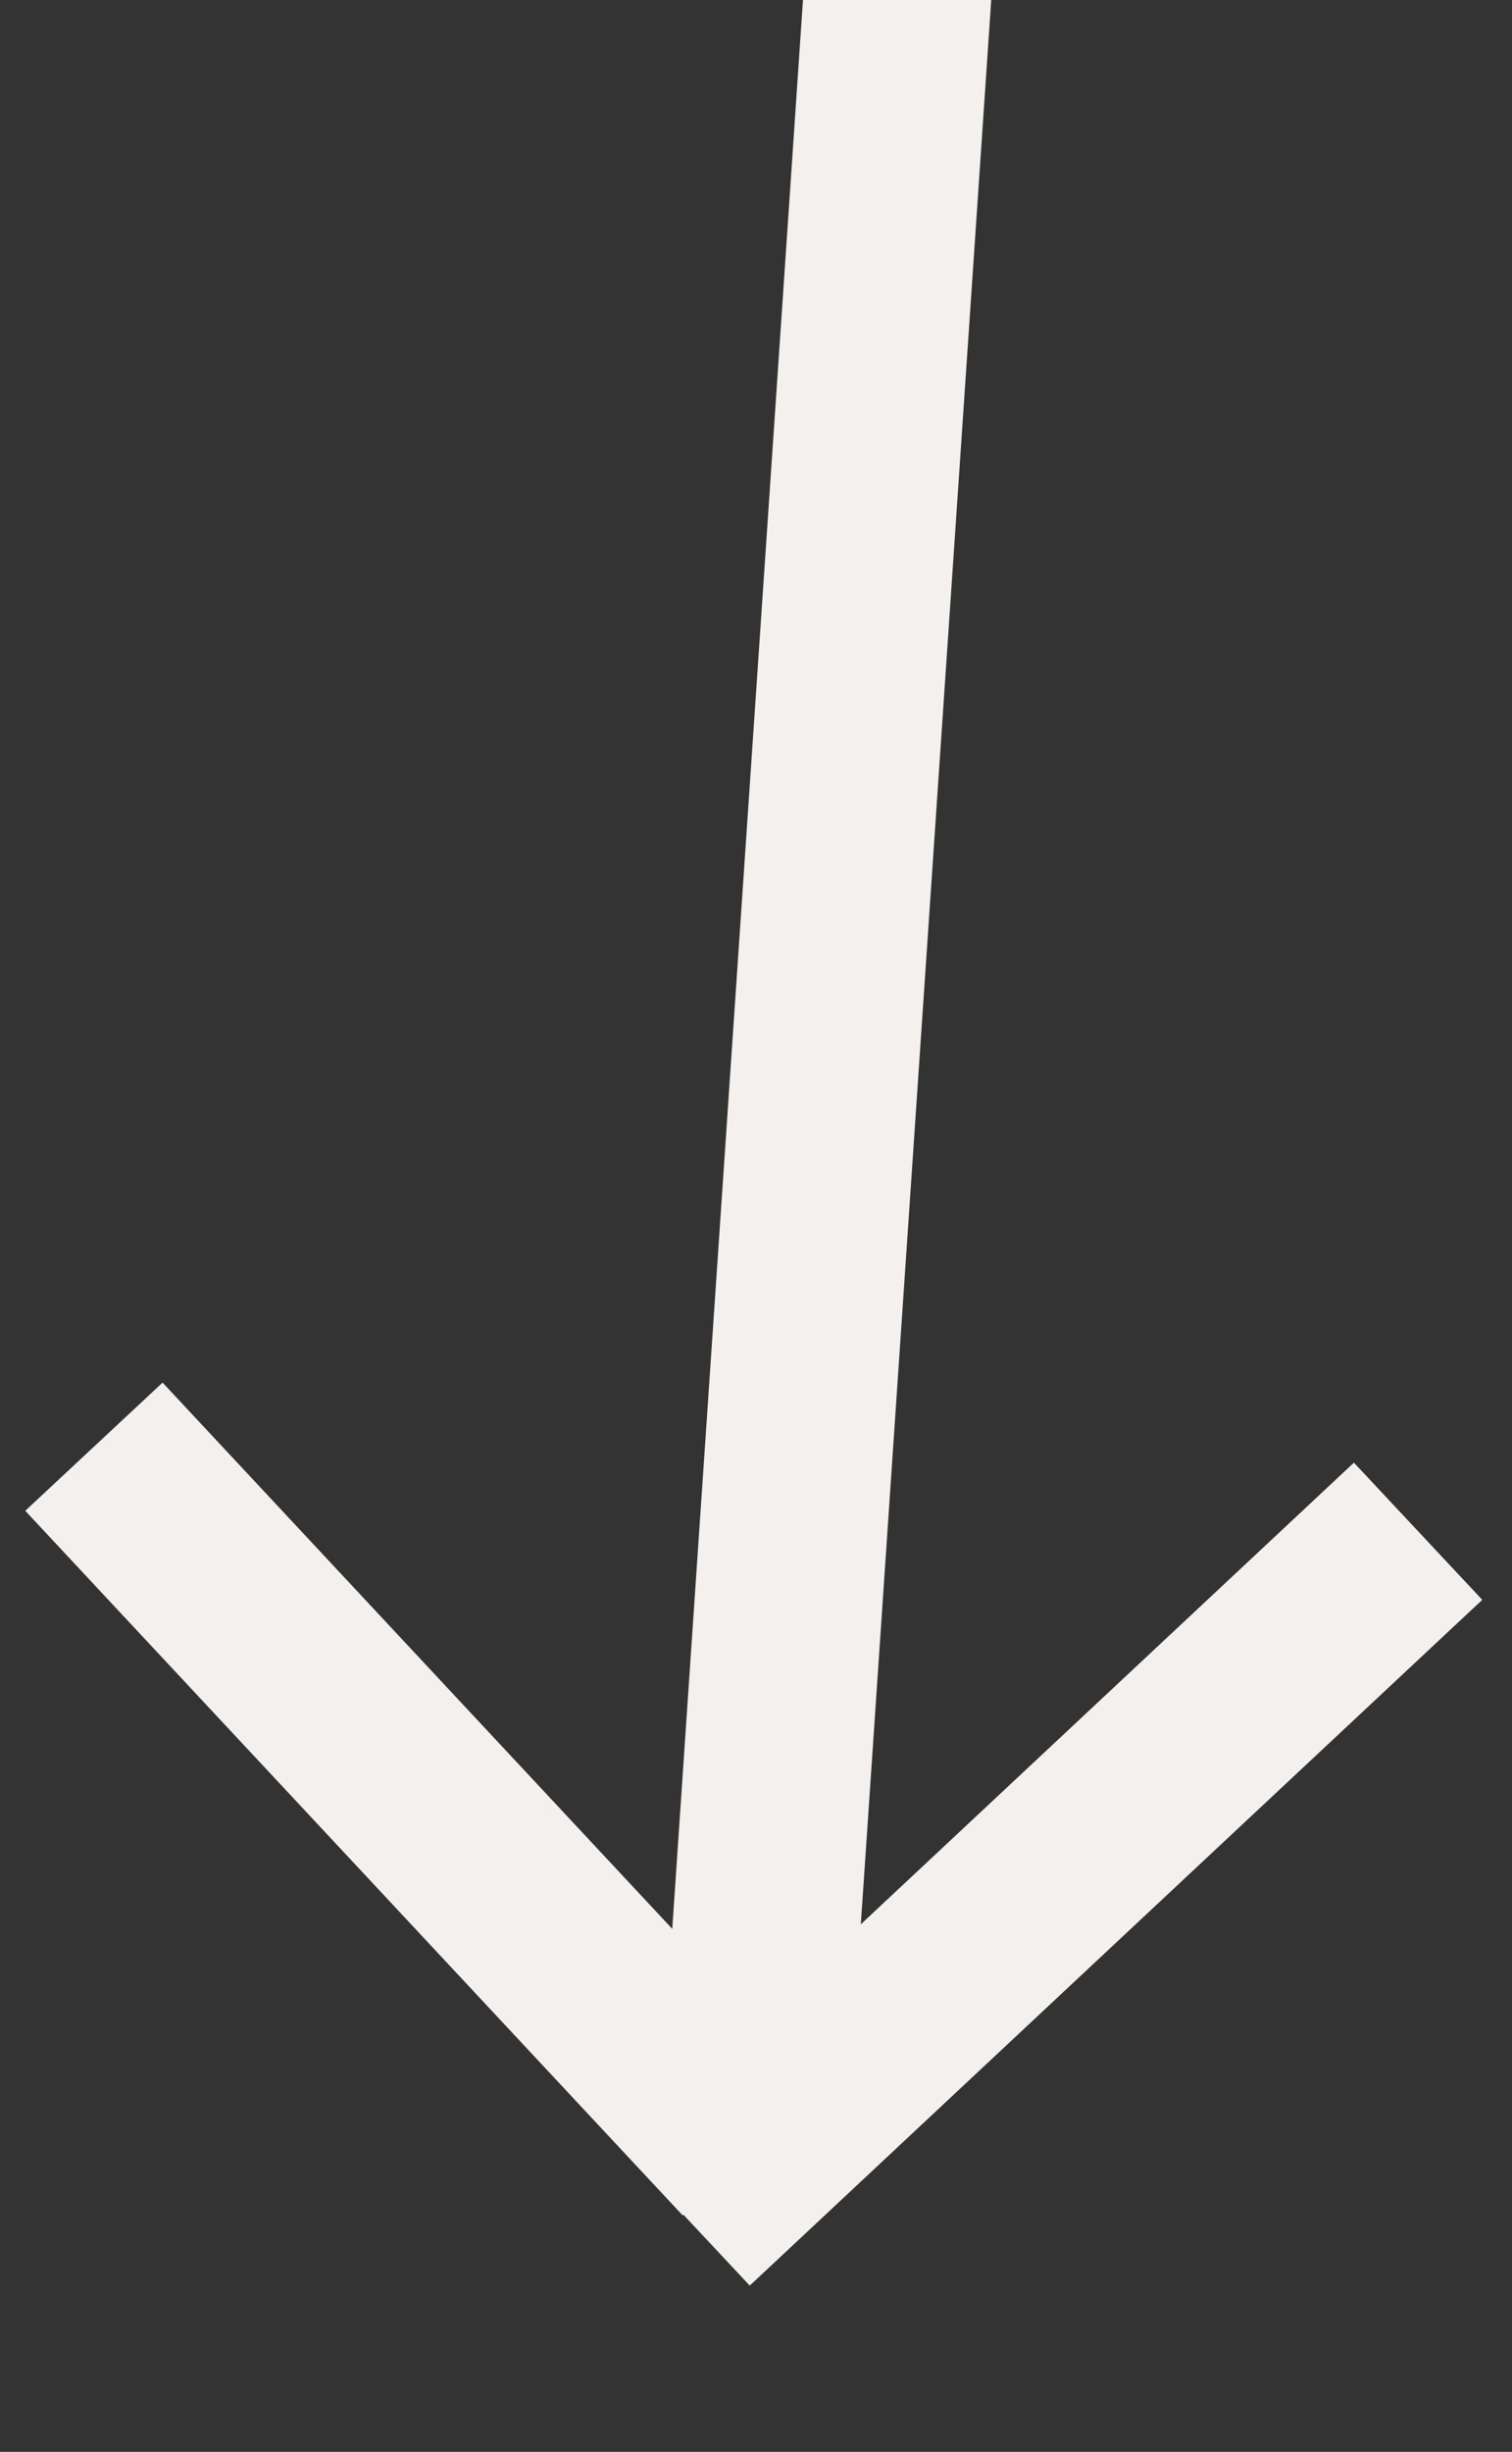 <svg enable-background="new 0 0 161 261" viewBox="0 0 161 261" xmlns="http://www.w3.org/2000/svg"><rect x="0" y="0" width="161" height="261" fill="#333333" stroke="none"/><g fill="none" stroke="#f3f0ee" stroke-miterlimit="10" stroke-width="20"><path d="m10 154 70 75"/><path d="m151 163-78 73"/><path d="m96-7-16 236"/></g></svg>